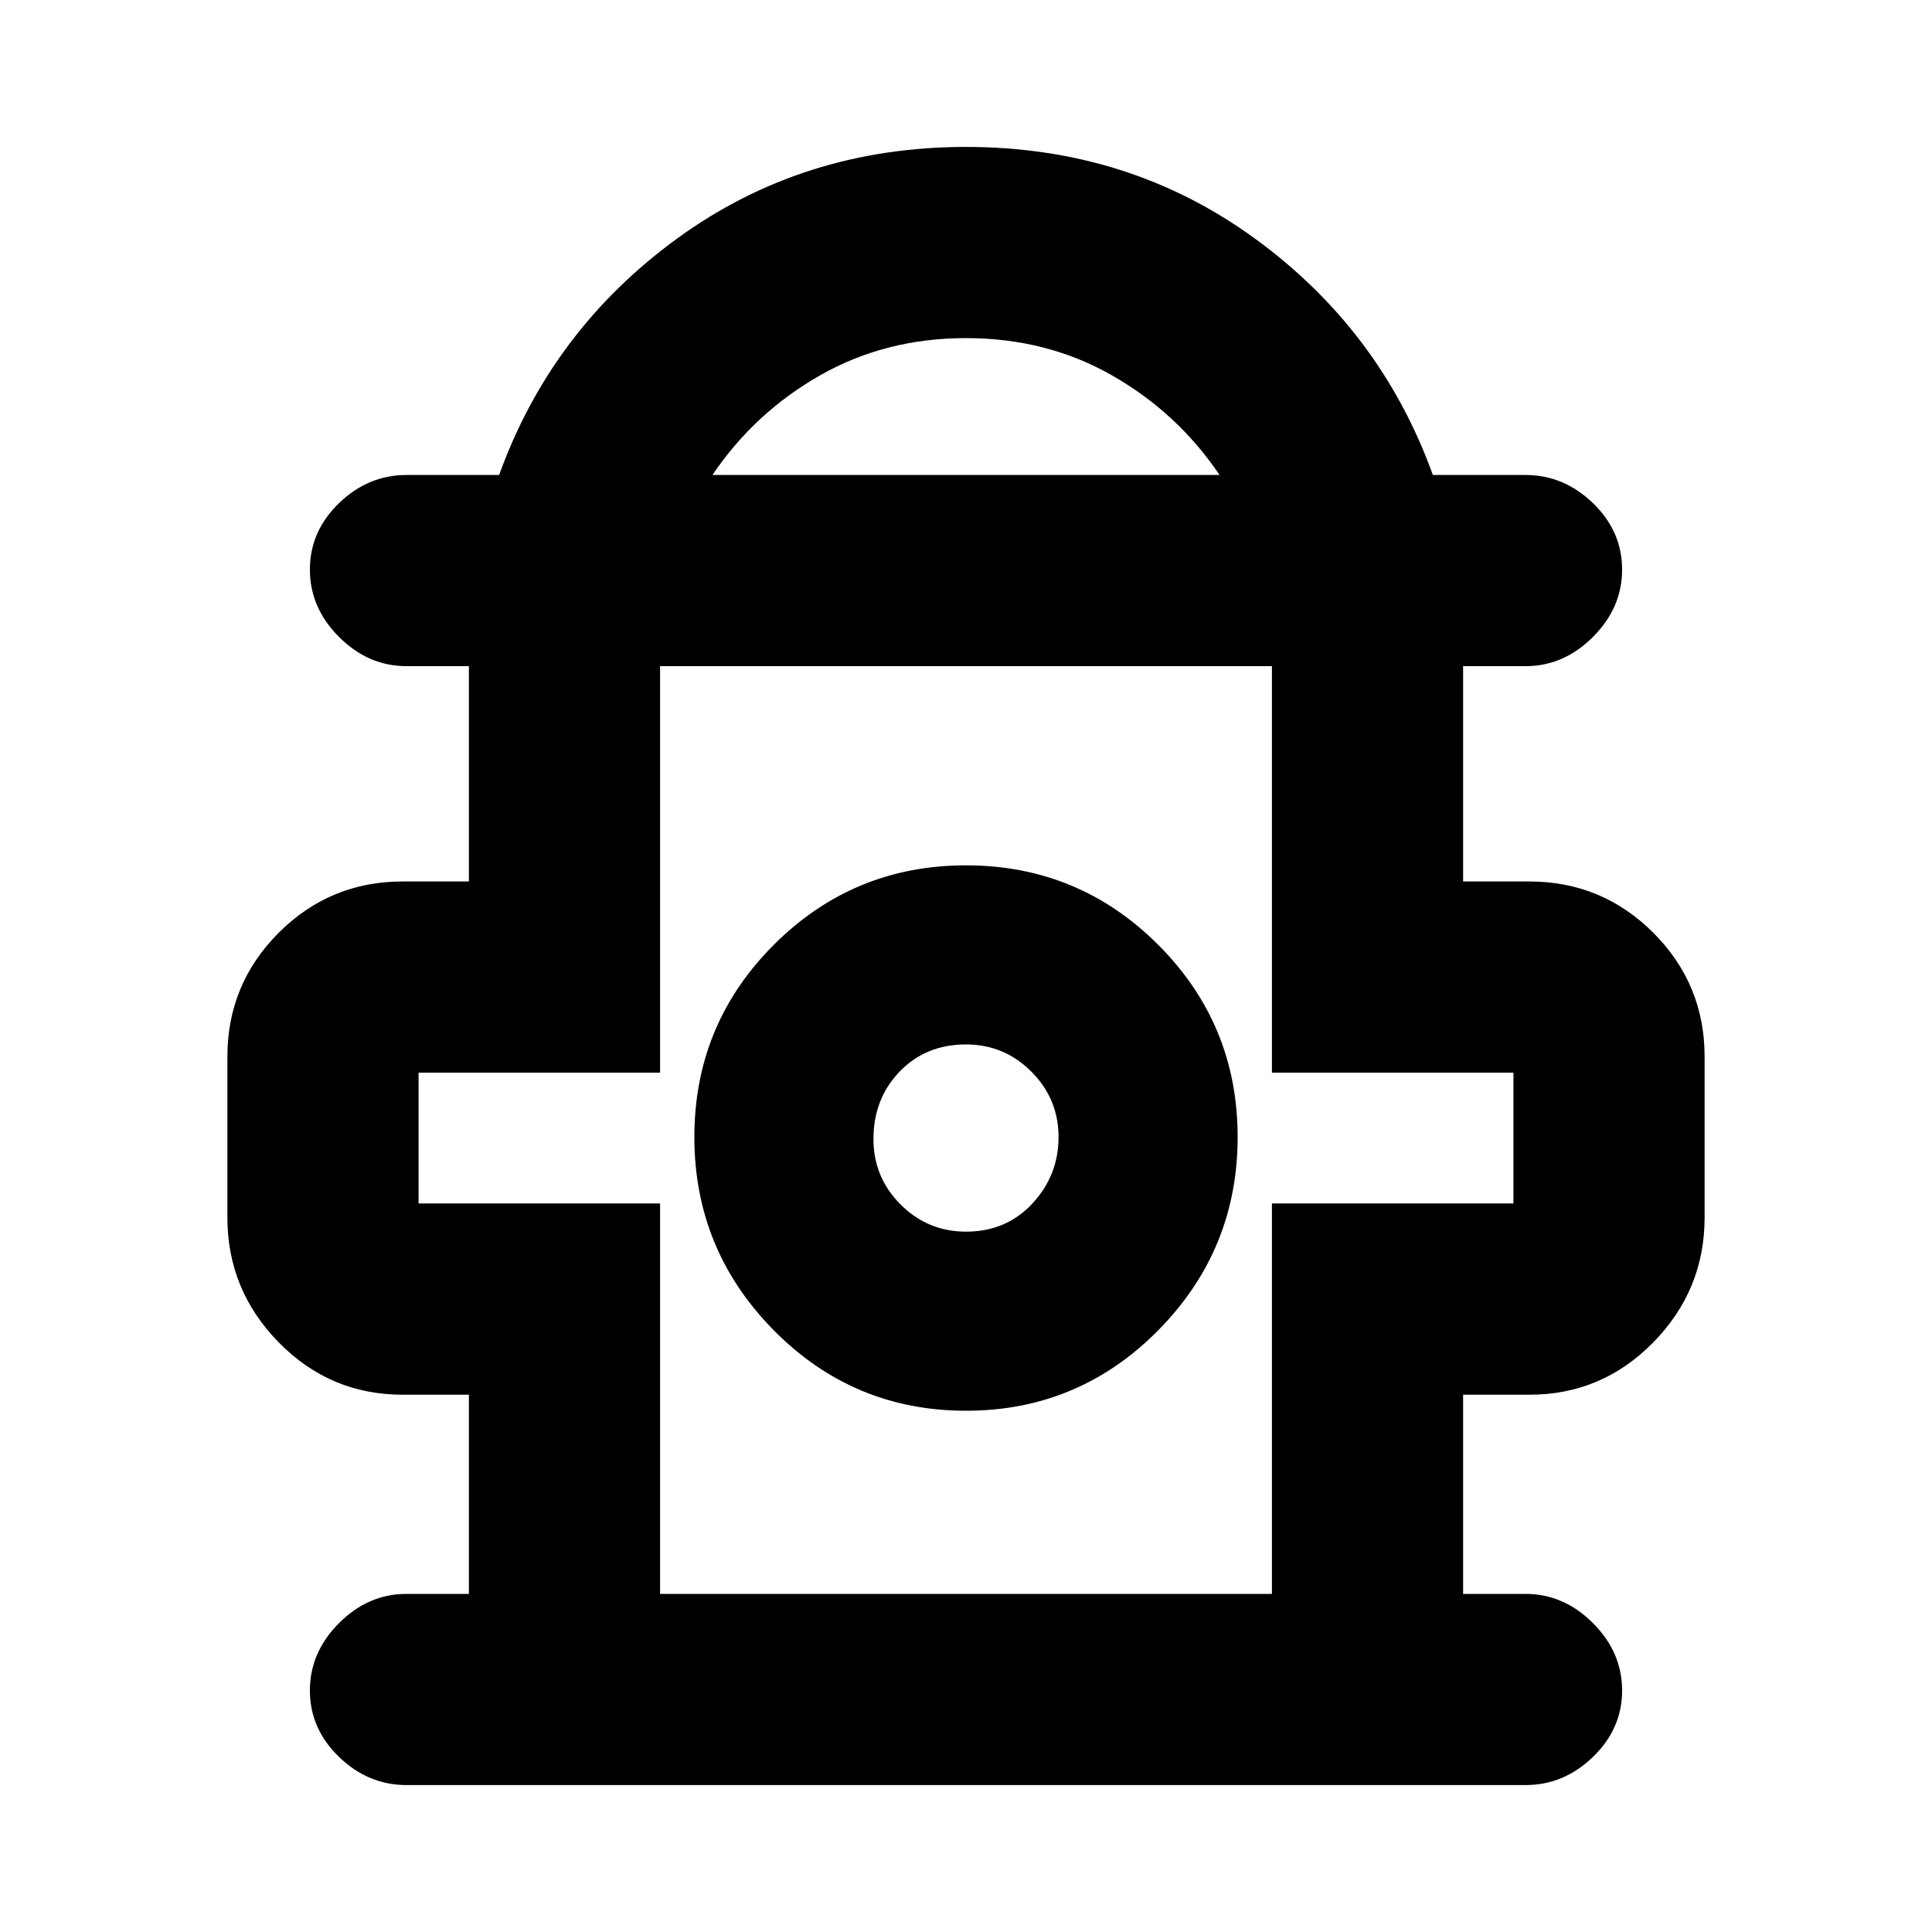 <svg xmlns="http://www.w3.org/2000/svg" height="20" width="20"><path d="M4.208 18.479q-.396 0-.698-.291-.302-.292-.302-.688 0-.396.302-.698.302-.302.698-.302h.646v-2.062h-.687q-.75 0-1.282-.542-.531-.542-.531-1.292v-1.666q0-.75.531-1.282.532-.531 1.282-.531h.687V6.896h-.646q-.396 0-.698-.302-.302-.302-.302-.698 0-.396.302-.688.302-.291.698-.291h.959q.541-1.5 1.843-2.448T10 1.521q1.688 0 2.99.948 1.302.948 1.843 2.448h.959q.396 0 .698.291.302.292.302.688 0 .396-.302.698-.302.302-.698.302h-.646v2.229h.687q.75 0 1.282.531.531.532.531 1.282v1.666q0 .75-.531 1.292-.532.542-1.282.542h-.687V16.5h.646q.396 0 .698.302.302.302.302.698 0 .396-.302.688-.302.291-.698.291ZM7.375 4.917h5.25q-.437-.646-1.115-1.032Q10.833 3.5 10 3.5t-1.51.385q-.678.386-1.115 1.032ZM6.833 16.5h6.334v-4.042h2.5v-1.354h-2.5V6.896H6.833v4.208h-2.5v1.354h2.5ZM10 14.604q1.167 0 1.99-.833.822-.833.822-2t-.822-1.99q-.823-.823-1.99-.823t-1.99.823q-.822.823-.822 1.99t.822 2q.823.833 1.99.833Zm0-1.854q-.396 0-.677-.281t-.281-.677q0-.417.27-.698.271-.282.688-.282.396 0 .677.282.281.281.281.677t-.27.687q-.271.292-.688.292Zm0-1.062Zm0-4.792Z"/></svg>